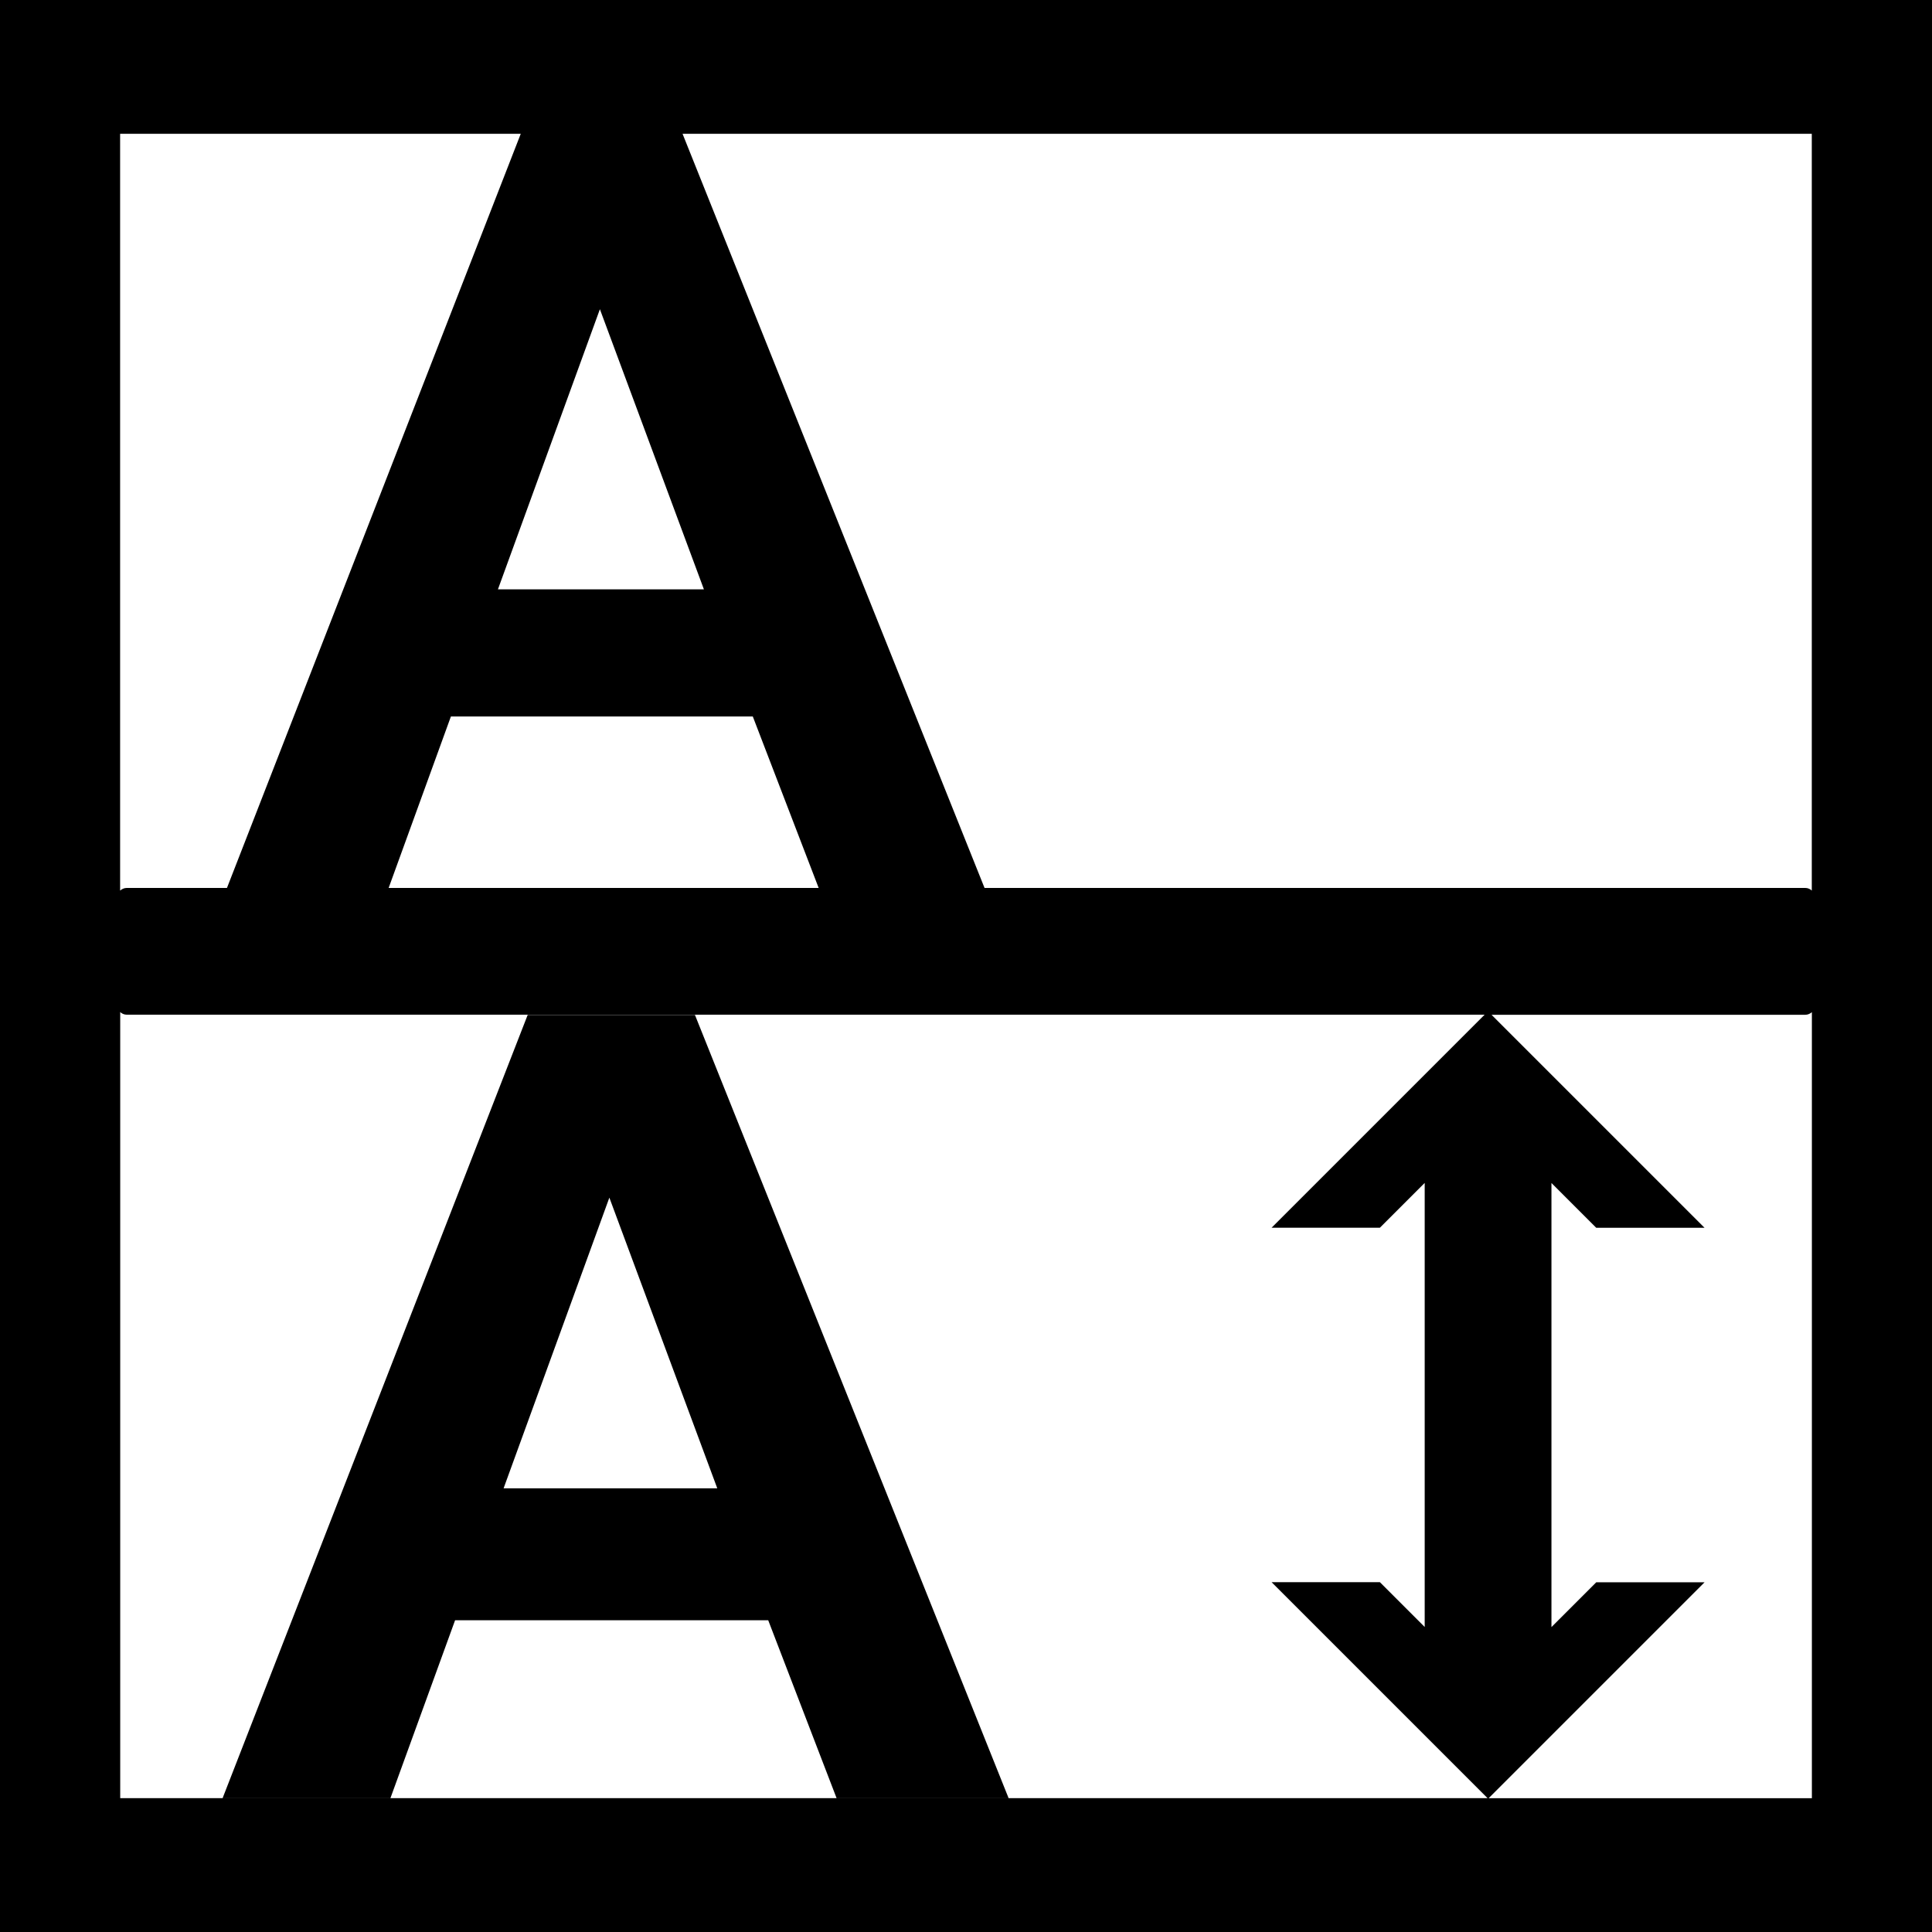 <?xml version="1.0" encoding="UTF-8"?>
<svg id="Camada_2" data-name="Camada 2" xmlns="http://www.w3.org/2000/svg" viewBox="0 0 198 198">
  <g id="Camada_1-2" data-name="Camada 1">
    <path d="M54.08,104.01l-31.27,80.28h17.2l6.63-18.24h32.09l7.01,18.24h17.63l-32.15-80.28h-17.14ZM51.61,152.53l10.84-29.79,11.06,29.79h-21.9ZM0,0v198h198V0H0ZM51.03,60.4l10.45-28.71,10.66,28.71h-21.11ZM77.15,73.43l6.75,17.57h-44.07l6.38-17.57h30.93ZM12.32,13.71h41.05l-30.11,77.29h-10.27c-.26,0-.5.11-.68.27V13.71ZM12.32,184.29v-80.57c.18.17.41.27.68.27h139.15l-21.83,21.83h11.1l4.59-4.59v45.51l-4.59-4.59h-11.1l22.13,22.13H12.32ZM185.68,184.29h-33.12l22.13-22.13h-11.1l-4.59,4.59v-45.51l4.59,4.59h11.1l-21.83-21.83h32.15c.26,0,.5-.11.68-.27v80.57ZM185.68,91.27c-.18-.17-.41-.27-.68-.27h-84.1L69.95,13.71h115.73v77.57Z" style="fill-rule: evenodd;"/>
  </g>
</svg>